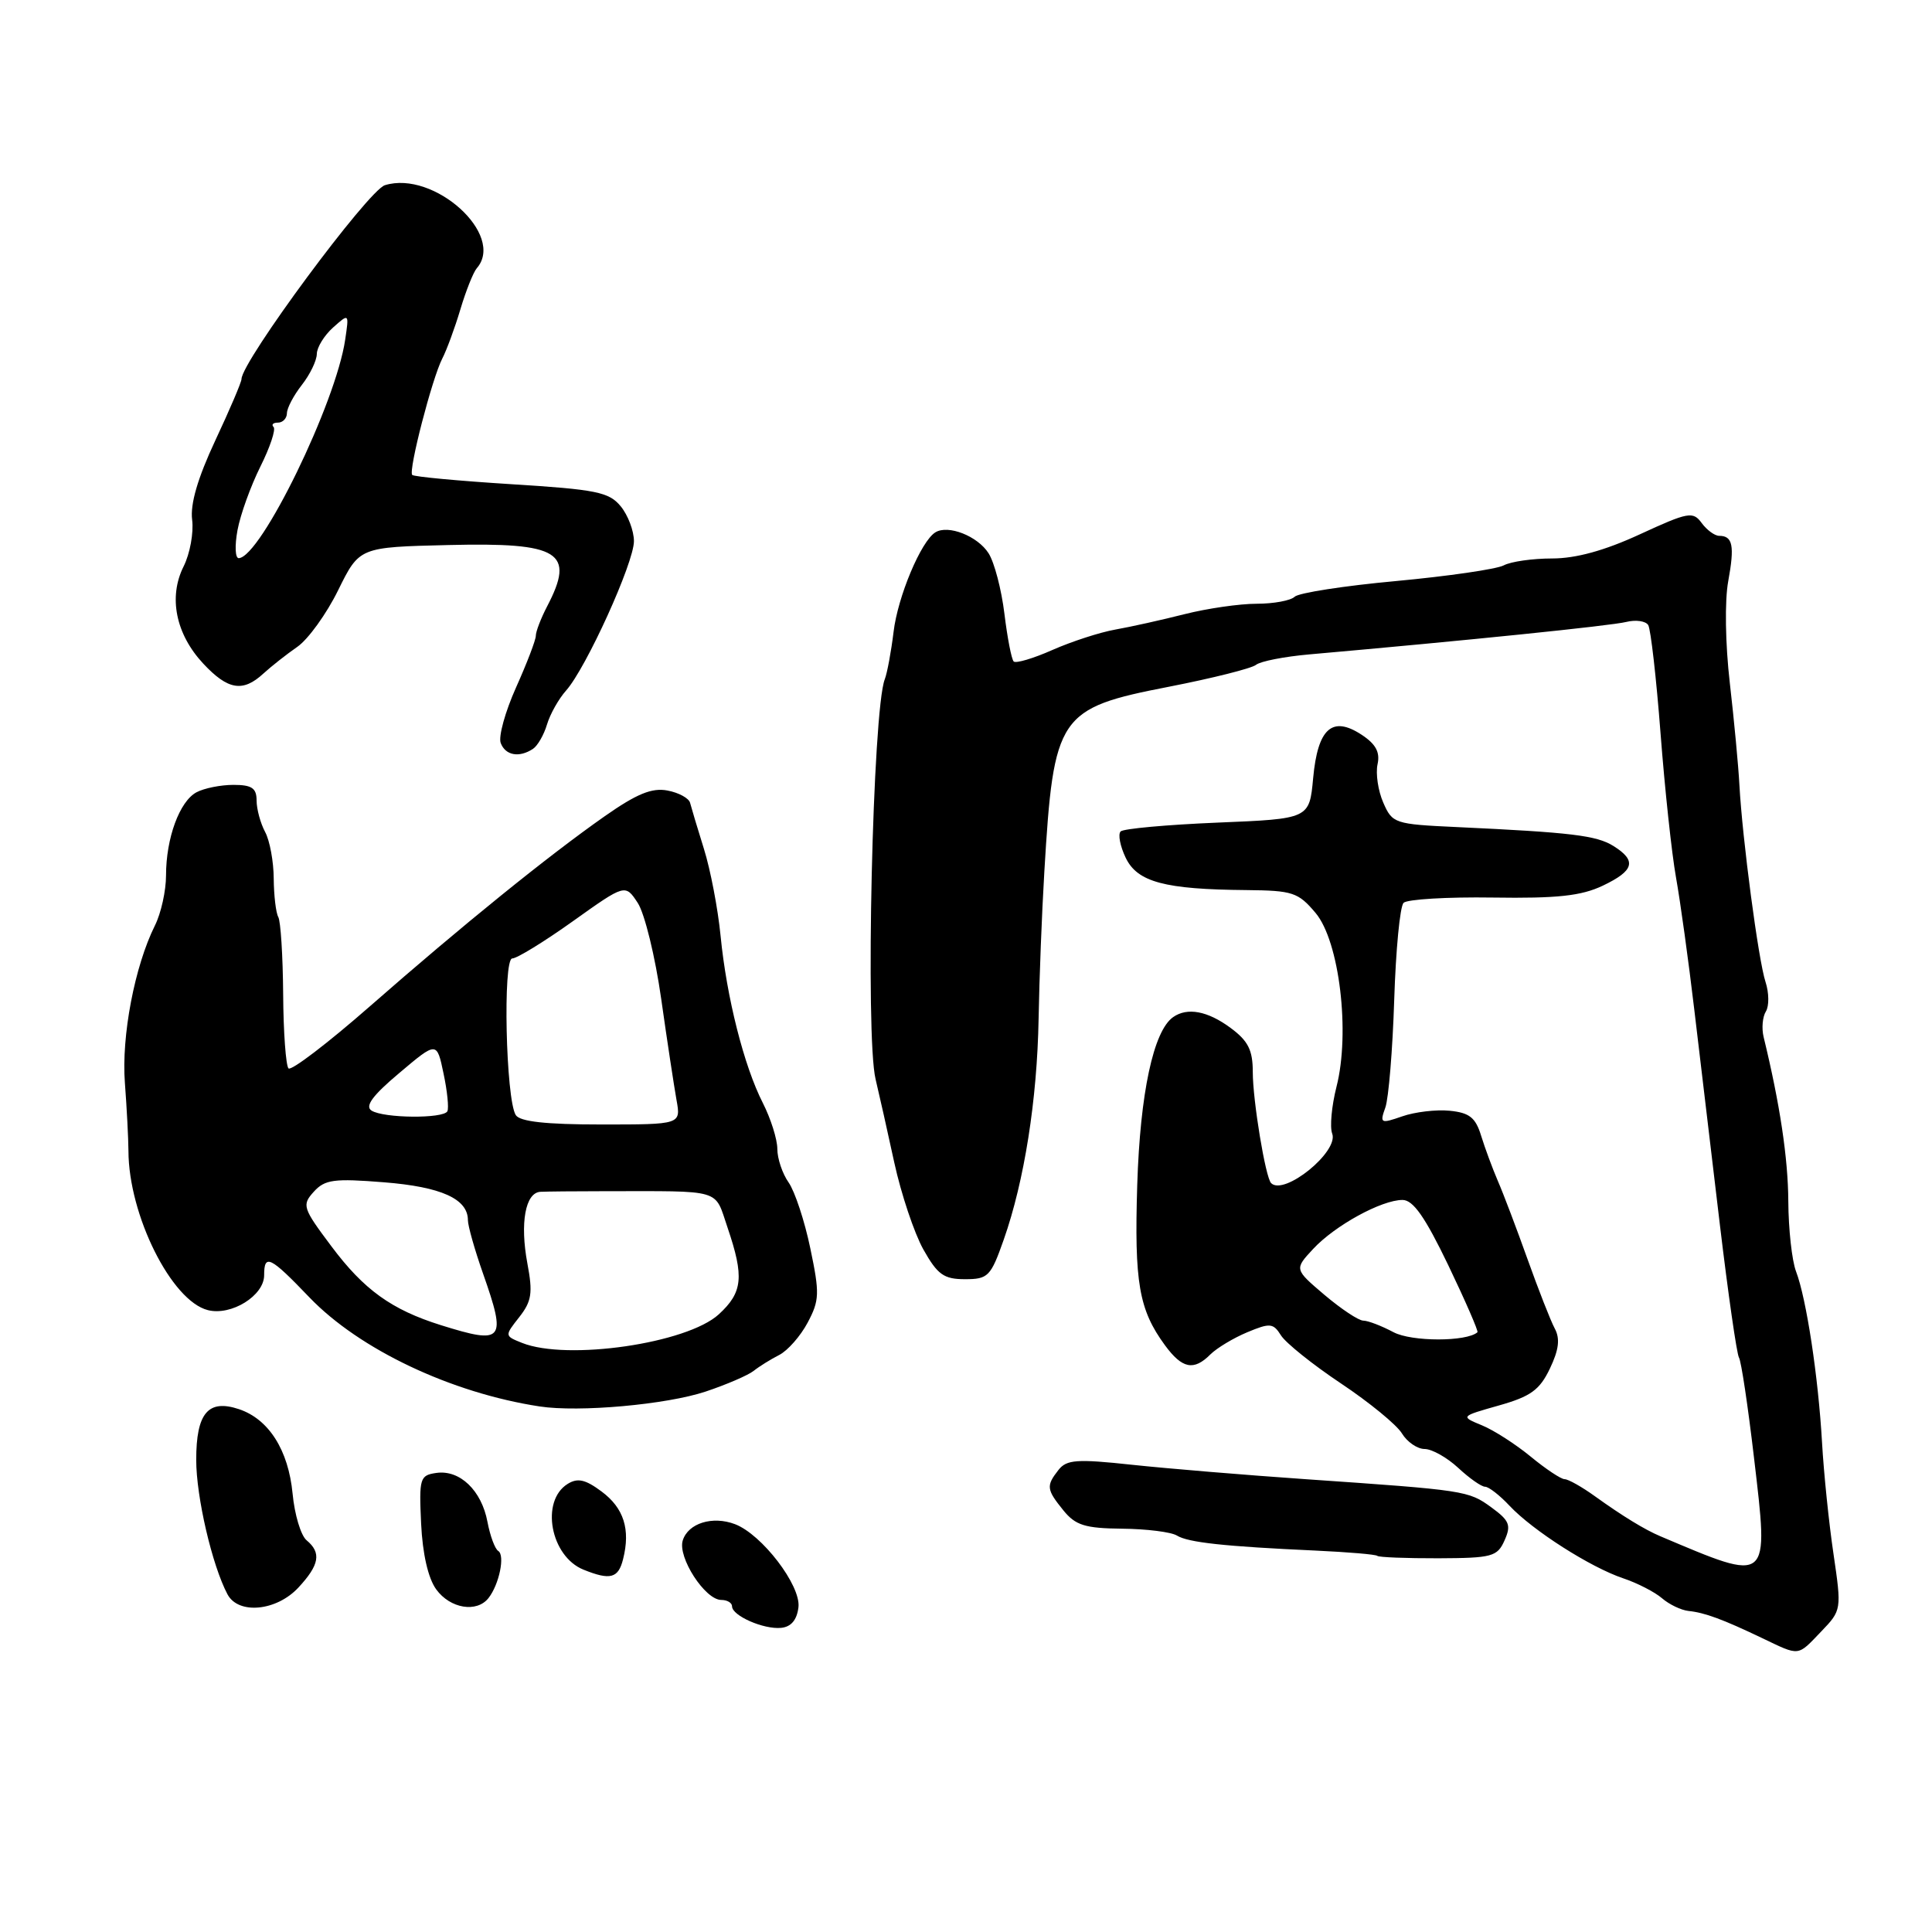 <?xml version="1.0" encoding="UTF-8" standalone="no"?>
<!DOCTYPE svg PUBLIC "-//W3C//DTD SVG 1.1//EN" "http://www.w3.org/Graphics/SVG/1.1/DTD/svg11.dtd" >
<svg xmlns="http://www.w3.org/2000/svg" xmlns:xlink="http://www.w3.org/1999/xlink" version="1.1" viewBox="0 0 256 256">
 <g >
 <path fill="currentColor"
d=" M 241.33 216.17 C 244.02 213.37 244.03 213.29 242.95 205.92 C 242.34 201.84 241.66 195.19 241.43 191.15 C 240.93 182.41 239.36 172.07 237.98 168.46 C 237.44 167.04 236.98 162.86 236.96 159.18 C 236.93 153.48 235.85 146.29 233.69 137.41 C 233.41 136.27 233.54 134.74 233.99 134.02 C 234.43 133.30 234.41 131.54 233.94 130.11 C 233.00 127.26 230.87 111.16 230.48 104.00 C 230.35 101.53 229.78 95.45 229.21 90.50 C 228.61 85.33 228.52 79.59 229.00 77.01 C 229.86 72.31 229.60 71.00 227.80 71.00 C 227.21 71.00 226.16 70.23 225.48 69.30 C 224.33 67.73 223.71 67.84 217.29 70.80 C 212.61 72.96 208.81 74.00 205.66 74.00 C 203.08 74.00 200.19 74.41 199.24 74.92 C 198.28 75.42 191.88 76.35 185.00 76.99 C 178.12 77.62 172.07 78.56 171.55 79.07 C 171.03 79.58 168.76 80.00 166.51 80.00 C 164.26 80.00 159.96 80.62 156.96 81.38 C 153.96 82.14 149.83 83.06 147.79 83.42 C 145.75 83.78 142.00 85.00 139.46 86.12 C 136.92 87.25 134.60 87.93 134.32 87.65 C 134.03 87.36 133.48 84.51 133.09 81.32 C 132.70 78.12 131.76 74.51 130.99 73.31 C 129.54 71.03 125.63 69.49 123.94 70.54 C 122.04 71.71 118.95 79.07 118.40 83.75 C 118.08 86.36 117.56 89.17 117.24 90.00 C 115.63 94.05 114.64 137.29 116.02 143.00 C 116.48 144.93 117.60 149.90 118.50 154.06 C 119.41 158.22 121.14 163.39 122.35 165.56 C 124.23 168.90 125.06 169.50 127.86 169.50 C 130.93 169.50 131.28 169.15 133.00 164.26 C 135.73 156.51 137.43 145.71 137.62 135.00 C 137.71 129.78 138.05 121.00 138.38 115.50 C 139.62 94.73 140.21 93.85 154.92 90.99 C 160.65 89.87 165.83 88.57 166.42 88.10 C 167.01 87.62 170.20 87.00 173.50 86.71 C 194.05 84.90 213.53 82.91 215.49 82.41 C 216.75 82.10 218.06 82.28 218.40 82.83 C 218.73 83.38 219.47 89.83 220.03 97.16 C 220.59 104.50 221.51 113.10 222.08 116.27 C 222.65 119.45 223.74 127.33 224.50 133.77 C 225.27 140.22 226.80 153.04 227.89 162.26 C 228.99 171.48 230.13 179.40 230.42 179.88 C 230.72 180.35 231.61 186.31 232.41 193.12 C 234.39 209.95 234.63 209.75 220.00 203.56 C 217.92 202.68 215.01 200.90 211.32 198.25 C 209.60 197.01 207.80 196.00 207.32 196.00 C 206.85 196.00 204.83 194.66 202.84 193.02 C 200.85 191.38 197.93 189.50 196.36 188.86 C 193.50 187.68 193.50 187.68 198.62 186.23 C 202.83 185.04 204.02 184.17 205.37 181.34 C 206.56 178.85 206.74 177.38 206.01 176.03 C 205.46 175.00 203.84 170.86 202.40 166.83 C 200.96 162.80 199.20 158.15 198.48 156.50 C 197.77 154.85 196.77 152.15 196.26 150.50 C 195.52 148.08 194.71 147.44 192.09 147.18 C 190.30 147.00 187.47 147.34 185.81 147.92 C 182.93 148.92 182.81 148.86 183.57 146.74 C 184.00 145.51 184.53 139.10 184.74 132.50 C 184.95 125.90 185.50 120.11 185.98 119.63 C 186.45 119.16 191.76 118.84 197.79 118.93 C 206.36 119.06 209.53 118.71 212.37 117.36 C 216.55 115.37 216.91 114.05 213.79 112.10 C 211.55 110.70 208.23 110.30 193.01 109.59 C 184.79 109.21 184.49 109.11 183.29 106.35 C 182.60 104.78 182.27 102.50 182.53 101.28 C 182.89 99.67 182.30 98.59 180.41 97.35 C 176.52 94.80 174.61 96.51 174.00 103.10 C 173.50 108.50 173.50 108.50 161.33 109.00 C 154.63 109.28 148.86 109.80 148.49 110.17 C 148.12 110.55 148.42 112.11 149.16 113.66 C 150.71 116.88 154.31 117.85 165.16 117.94 C 171.29 118.00 172.02 118.24 174.32 120.97 C 177.48 124.72 178.93 136.83 177.09 144.01 C 176.45 146.54 176.19 149.33 176.52 150.20 C 177.44 152.59 170.16 158.49 168.43 156.77 C 167.68 156.02 166.00 145.82 166.00 142.05 C 166.00 139.14 165.39 137.92 163.04 136.19 C 160.02 133.96 157.33 133.45 155.45 134.77 C 152.84 136.59 151.07 144.85 150.69 157.00 C 150.29 169.96 150.91 173.54 154.36 178.25 C 156.65 181.37 158.18 181.68 160.39 179.46 C 161.24 178.62 163.43 177.30 165.27 176.53 C 168.29 175.27 168.71 175.31 169.74 176.95 C 170.36 177.94 173.93 180.81 177.68 183.31 C 181.43 185.81 185.07 188.79 185.76 189.93 C 186.45 191.07 187.81 192.00 188.77 192.00 C 189.73 192.00 191.73 193.12 193.22 194.50 C 194.70 195.88 196.30 197.00 196.78 197.00 C 197.26 197.00 198.72 198.13 200.02 199.52 C 203.10 202.80 210.73 207.67 215.07 209.13 C 216.96 209.76 219.28 210.96 220.23 211.78 C 221.18 212.60 222.75 213.35 223.73 213.46 C 225.88 213.68 228.25 214.55 233.50 217.06 C 238.54 219.47 238.13 219.51 241.33 216.17 Z  M 105.80 212.96 C 106.13 210.08 100.96 203.32 97.39 201.96 C 94.41 200.83 91.19 201.83 90.47 204.11 C 89.76 206.33 93.42 212.00 95.57 212.00 C 96.36 212.00 97.00 212.38 97.00 212.85 C 97.00 214.09 101.19 215.93 103.50 215.70 C 104.83 215.57 105.60 214.65 105.80 212.96 Z  M 39.55 210.35 C 42.33 207.35 42.61 205.75 40.63 204.10 C 39.87 203.48 39.03 200.69 38.77 197.91 C 38.21 192.13 35.61 188.04 31.66 186.72 C 27.58 185.36 26.00 187.24 26.00 193.44 C 26.00 198.36 28.11 207.42 30.14 211.25 C 31.58 213.97 36.64 213.49 39.55 210.35 Z  M 64.73 211.75 C 66.15 209.94 66.94 206.08 66.02 205.51 C 65.58 205.24 64.94 203.50 64.59 201.65 C 63.81 197.49 60.93 194.73 57.83 195.17 C 55.63 195.48 55.52 195.86 55.80 201.88 C 55.99 205.89 56.73 209.13 57.80 210.60 C 59.65 213.15 63.18 213.73 64.73 211.75 Z  M 82.56 206.60 C 83.56 202.65 82.66 199.82 79.71 197.63 C 77.56 196.03 76.54 195.80 75.21 196.63 C 71.58 198.90 72.94 206.23 77.32 207.99 C 80.86 209.42 81.93 209.14 82.56 206.60 Z  M 199.36 204.11 C 200.26 202.10 200.02 201.49 197.62 199.74 C 194.58 197.52 194.19 197.46 173.00 196.00 C 165.03 195.45 154.68 194.59 150.00 194.09 C 142.68 193.30 141.33 193.40 140.25 194.78 C 138.60 196.89 138.66 197.36 140.91 200.14 C 142.51 202.11 143.77 202.51 148.70 202.56 C 151.93 202.59 155.19 203.00 155.95 203.47 C 157.44 204.39 162.25 204.91 174.32 205.46 C 178.63 205.66 182.31 205.97 182.50 206.16 C 182.69 206.35 186.33 206.49 190.58 206.48 C 197.72 206.45 198.40 206.27 199.36 204.11 Z  M 93.50 184.39 C 96.25 183.47 99.11 182.24 99.86 181.65 C 100.60 181.06 102.13 180.11 103.25 179.54 C 104.37 178.97 106.07 177.04 107.02 175.25 C 108.59 172.30 108.62 171.37 107.37 165.41 C 106.62 161.79 105.32 157.87 104.50 156.69 C 103.67 155.52 103.00 153.51 103.00 152.24 C 103.00 150.96 102.13 148.22 101.08 146.15 C 98.58 141.25 96.28 132.16 95.48 124.00 C 95.13 120.42 94.14 115.25 93.28 112.50 C 92.42 109.75 91.60 107.00 91.44 106.38 C 91.29 105.77 89.94 105.03 88.45 104.75 C 86.39 104.35 84.37 105.18 80.12 108.16 C 72.59 113.44 61.26 122.61 48.99 133.36 C 43.43 138.23 38.59 141.92 38.23 141.57 C 37.88 141.21 37.55 136.77 37.52 131.71 C 37.48 126.64 37.19 122.05 36.87 121.50 C 36.56 120.95 36.29 118.66 36.27 116.42 C 36.26 114.18 35.75 111.39 35.13 110.24 C 34.51 109.08 34.00 107.20 34.00 106.07 C 34.00 104.43 33.37 104.00 30.93 104.00 C 29.25 104.00 27.05 104.44 26.04 104.98 C 23.79 106.18 22.00 111.06 22.00 116.00 C 22.00 118.03 21.34 121.01 20.53 122.63 C 17.84 128.03 16.07 137.31 16.55 143.50 C 16.80 146.80 17.01 150.85 17.02 152.50 C 17.04 161.00 22.72 172.39 27.55 173.60 C 30.65 174.38 35.00 171.68 35.00 168.98 C 35.00 166.08 35.79 166.47 41.01 171.92 C 47.62 178.80 59.77 184.57 71.50 186.36 C 76.71 187.16 88.31 186.12 93.50 184.39 Z  M 70.62 99.23 C 71.23 98.83 72.07 97.38 72.48 96.00 C 72.89 94.62 74.03 92.60 75.01 91.50 C 77.66 88.53 84.00 74.57 84.00 71.71 C 84.00 70.34 83.21 68.26 82.25 67.09 C 80.70 65.20 79.02 64.86 67.77 64.16 C 60.76 63.72 54.85 63.17 54.62 62.93 C 54.09 62.37 57.26 50.11 58.61 47.50 C 59.18 46.40 60.26 43.48 61.00 41.00 C 61.74 38.52 62.72 36.07 63.17 35.55 C 67.02 31.13 57.50 22.53 51.00 24.54 C 48.78 25.23 32.01 47.90 32.00 50.23 C 32.00 50.63 30.44 54.29 28.53 58.36 C 26.20 63.34 25.19 66.79 25.46 68.88 C 25.68 70.59 25.17 73.37 24.33 75.05 C 22.29 79.12 23.29 84.03 26.93 87.93 C 30.20 91.43 32.18 91.76 34.90 89.25 C 35.95 88.29 37.98 86.69 39.41 85.70 C 40.83 84.71 43.27 81.34 44.81 78.20 C 47.62 72.50 47.62 72.50 59.42 72.22 C 74.20 71.86 76.26 73.15 72.49 80.36 C 71.67 81.94 71.00 83.68 71.00 84.24 C 71.00 84.80 69.82 87.88 68.38 91.09 C 66.94 94.30 66.02 97.62 66.35 98.46 C 66.98 100.11 68.80 100.43 70.62 99.23 Z  M 184.64 176.52 C 183.06 175.68 181.26 174.99 180.64 174.99 C 180.01 174.98 177.70 173.44 175.50 171.58 C 171.50 168.18 171.50 168.18 174.00 165.49 C 176.89 162.38 183.06 159.00 185.84 159.00 C 187.25 159.00 188.82 161.24 191.90 167.64 C 194.18 172.40 195.92 176.40 195.77 176.53 C 194.34 177.80 187.05 177.80 184.64 176.52 Z  M 69.17 177.94 C 66.85 177.01 66.85 177.01 68.80 174.53 C 70.45 172.43 70.62 171.33 69.88 167.41 C 68.88 162.05 69.61 158.03 71.61 157.92 C 72.37 157.88 76.15 157.84 80.00 157.84 C 95.97 157.84 94.62 157.44 96.41 162.68 C 98.62 169.19 98.42 171.24 95.25 174.15 C 91.04 178.02 75.14 180.33 69.17 177.94 Z  M 58.42 175.59 C 51.88 173.54 48.22 170.90 43.92 165.15 C 40.10 160.06 39.98 159.68 41.58 157.91 C 43.05 156.29 44.25 156.13 50.88 156.66 C 58.47 157.26 62.00 158.86 62.00 161.68 C 62.00 162.43 62.90 165.61 64.00 168.74 C 67.15 177.70 66.74 178.19 58.42 175.59 Z  M 68.34 147.75 C 67.02 145.64 66.61 127.00 67.88 127.00 C 68.49 127.00 72.11 124.78 75.92 122.06 C 82.85 117.12 82.85 117.12 84.51 119.65 C 85.42 121.05 86.82 126.76 87.61 132.34 C 88.40 137.93 89.32 143.96 89.64 145.75 C 90.23 149.00 90.23 149.00 79.67 149.00 C 72.31 149.00 68.88 148.62 68.34 147.75 Z  M 49.23 147.16 C 48.32 146.58 49.37 145.15 52.92 142.17 C 57.88 137.98 57.88 137.98 58.77 142.24 C 59.27 144.58 59.49 146.84 59.28 147.25 C 58.75 148.25 50.84 148.18 49.23 147.16 Z  M 31.47 70.25 C 31.85 68.19 33.22 64.40 34.50 61.83 C 35.78 59.27 36.57 56.90 36.25 56.58 C 35.93 56.26 36.19 56.00 36.83 56.00 C 37.47 56.00 38.01 55.44 38.02 54.75 C 38.03 54.06 38.92 52.38 40.00 51.00 C 41.08 49.62 41.97 47.78 41.98 46.90 C 41.99 46.03 42.96 44.45 44.13 43.40 C 46.26 41.50 46.26 41.50 45.74 45.00 C 44.52 53.38 34.57 73.81 31.64 73.96 C 31.16 73.98 31.09 72.31 31.47 70.25 Z "/>
</g>
</svg>